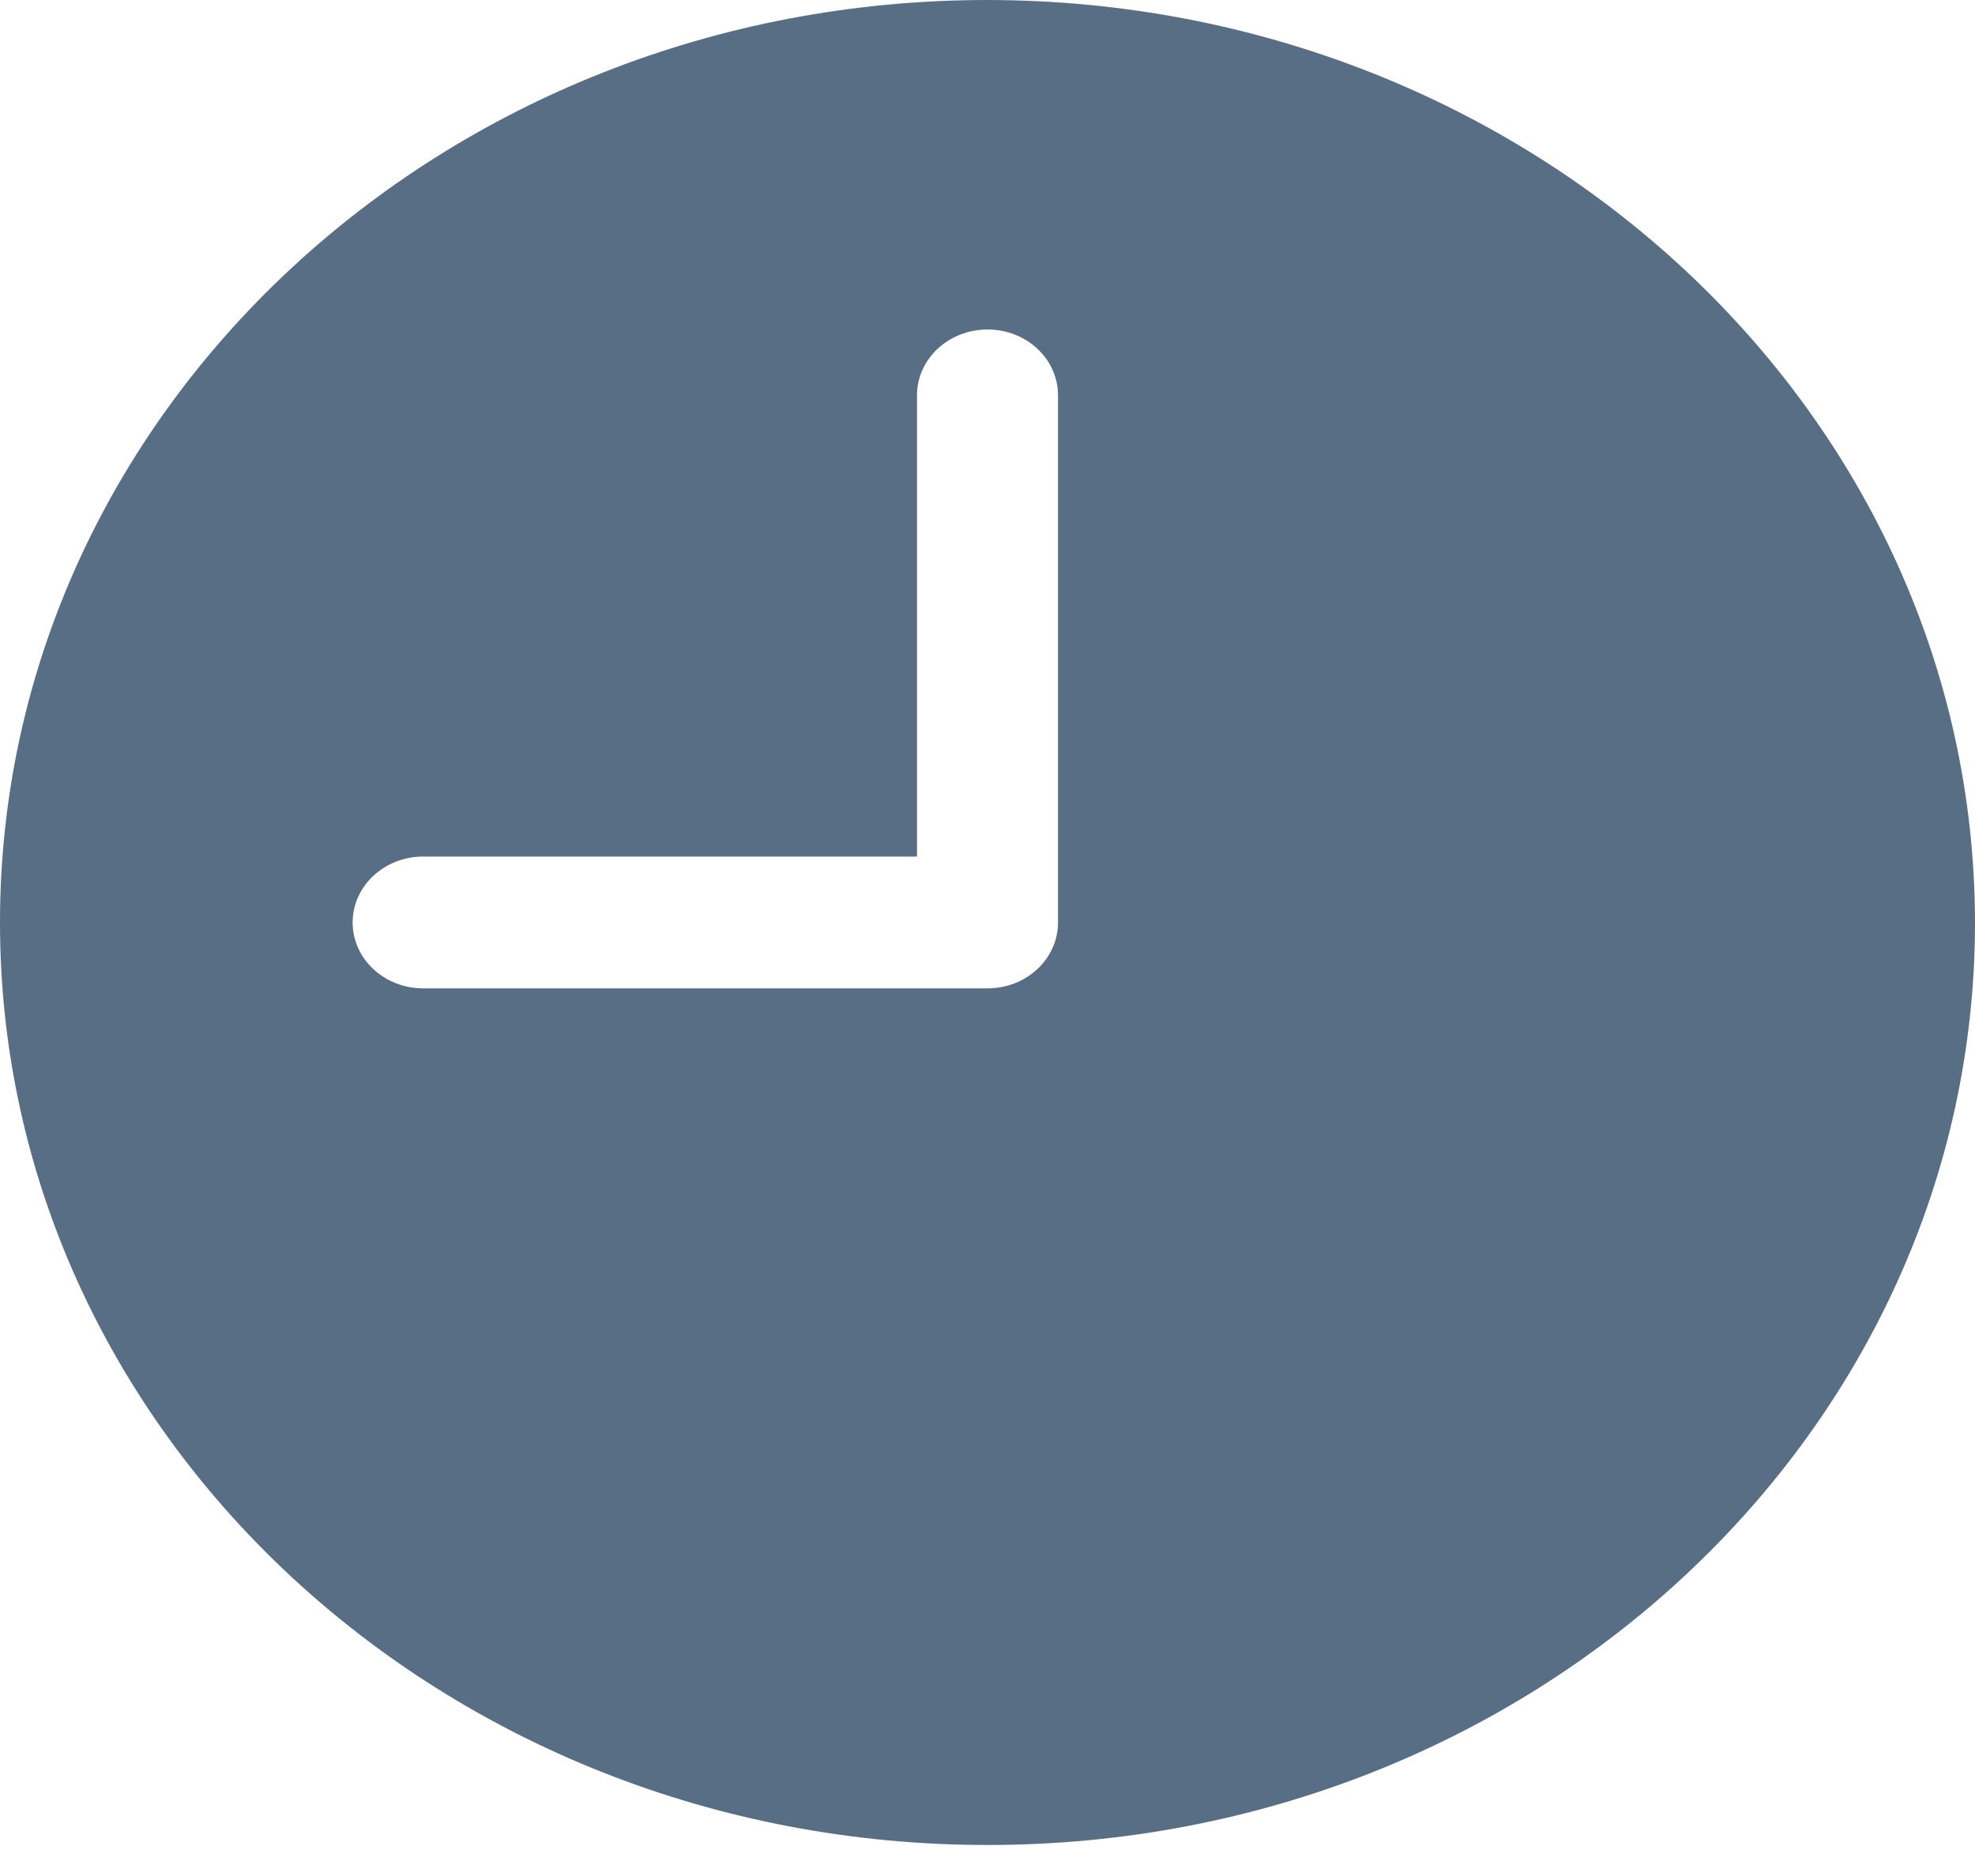 <svg width="20" height="19" viewBox="0 0 20 19" fill="none" xmlns="http://www.w3.org/2000/svg">
    <path d="M10 0C4.477 0 0 4.183 0 9.343C0 14.503 4.477 18.686 10 18.686C15.523 18.686 20 14.503 20 9.343C19.994 4.185 15.52 0.006 10 0ZM10.714 9.343C10.714 9.711 10.395 10.01 10 10.01H4.286C3.891 10.01 3.571 9.711 3.571 9.343C3.571 8.974 3.891 8.675 4.286 8.675H9.286V4.004C9.286 3.635 9.606 3.337 10 3.337C10.395 3.337 10.714 3.635 10.714 4.004V9.343Z" fill="#586E84"/>
</svg>
